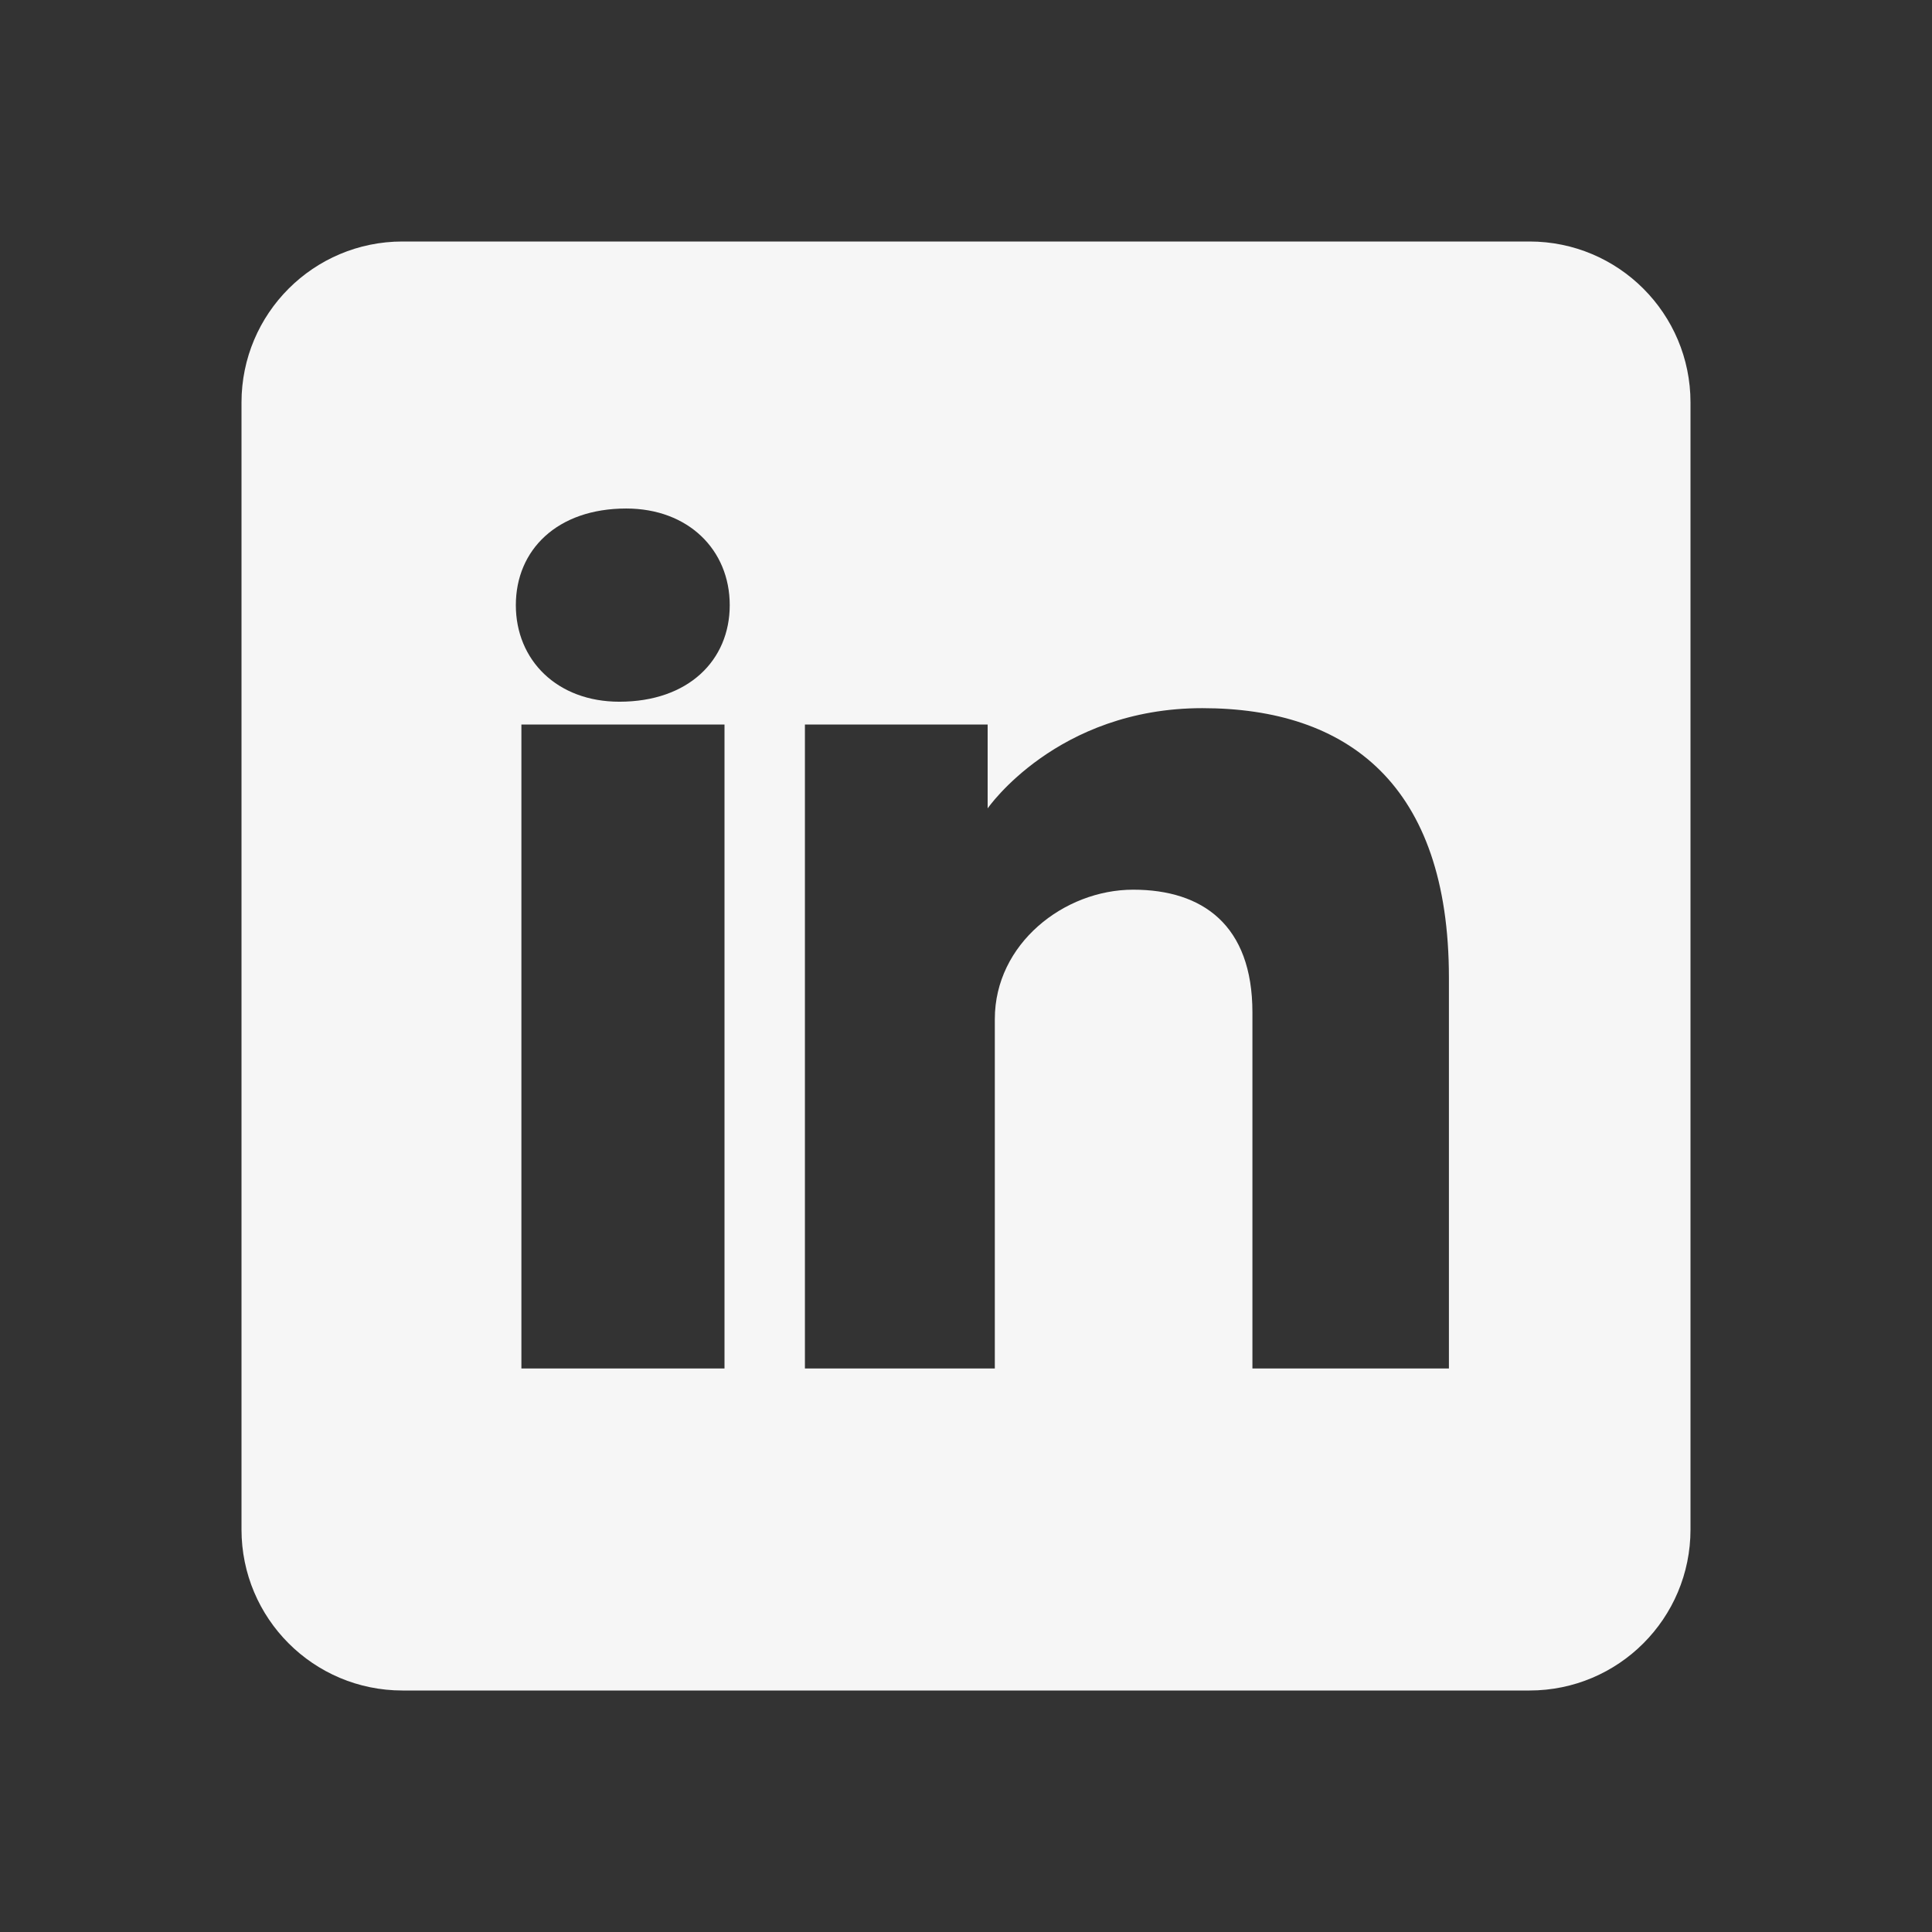 <?xml version="1.0" encoding="UTF-8"?>
<svg width="24" height="24" viewBox="0 0 24 24" fill="none" xmlns="http://www.w3.org/2000/svg">
  <rect x="0" y="0" width="24" height="24" fill="#333333" stroke="none"/>
  <path d="M19 3H5C3.895 3 3 3.895 3 5V19C3 20.105 3.895 21 5 21H19C20.105 21 21 20.105 21 19V5C21 3.895 20.105 3 19 3ZM9 17H6.477V9H9V17ZM7.694 8.717C6.923 8.717 6.408 8.203 6.408 7.517C6.408 6.831 6.922 6.317 7.779 6.317C8.55 6.317 9.065 6.831 9.065 7.517C9.065 8.203 8.551 8.717 7.694 8.717ZM18 17H15.558V12.577C15.558 11.49 14.937 11.052 14.077 11.052C13.217 11.052 12.358 11.726 12.358 12.659V17H9.999V9H12.269V10.042C12.269 10.042 13.127 8.797 14.935 8.797C16.743 8.797 17.999 9.745 17.999 12.147V17H18Z" fill="#f6f6f6"/>
</svg>